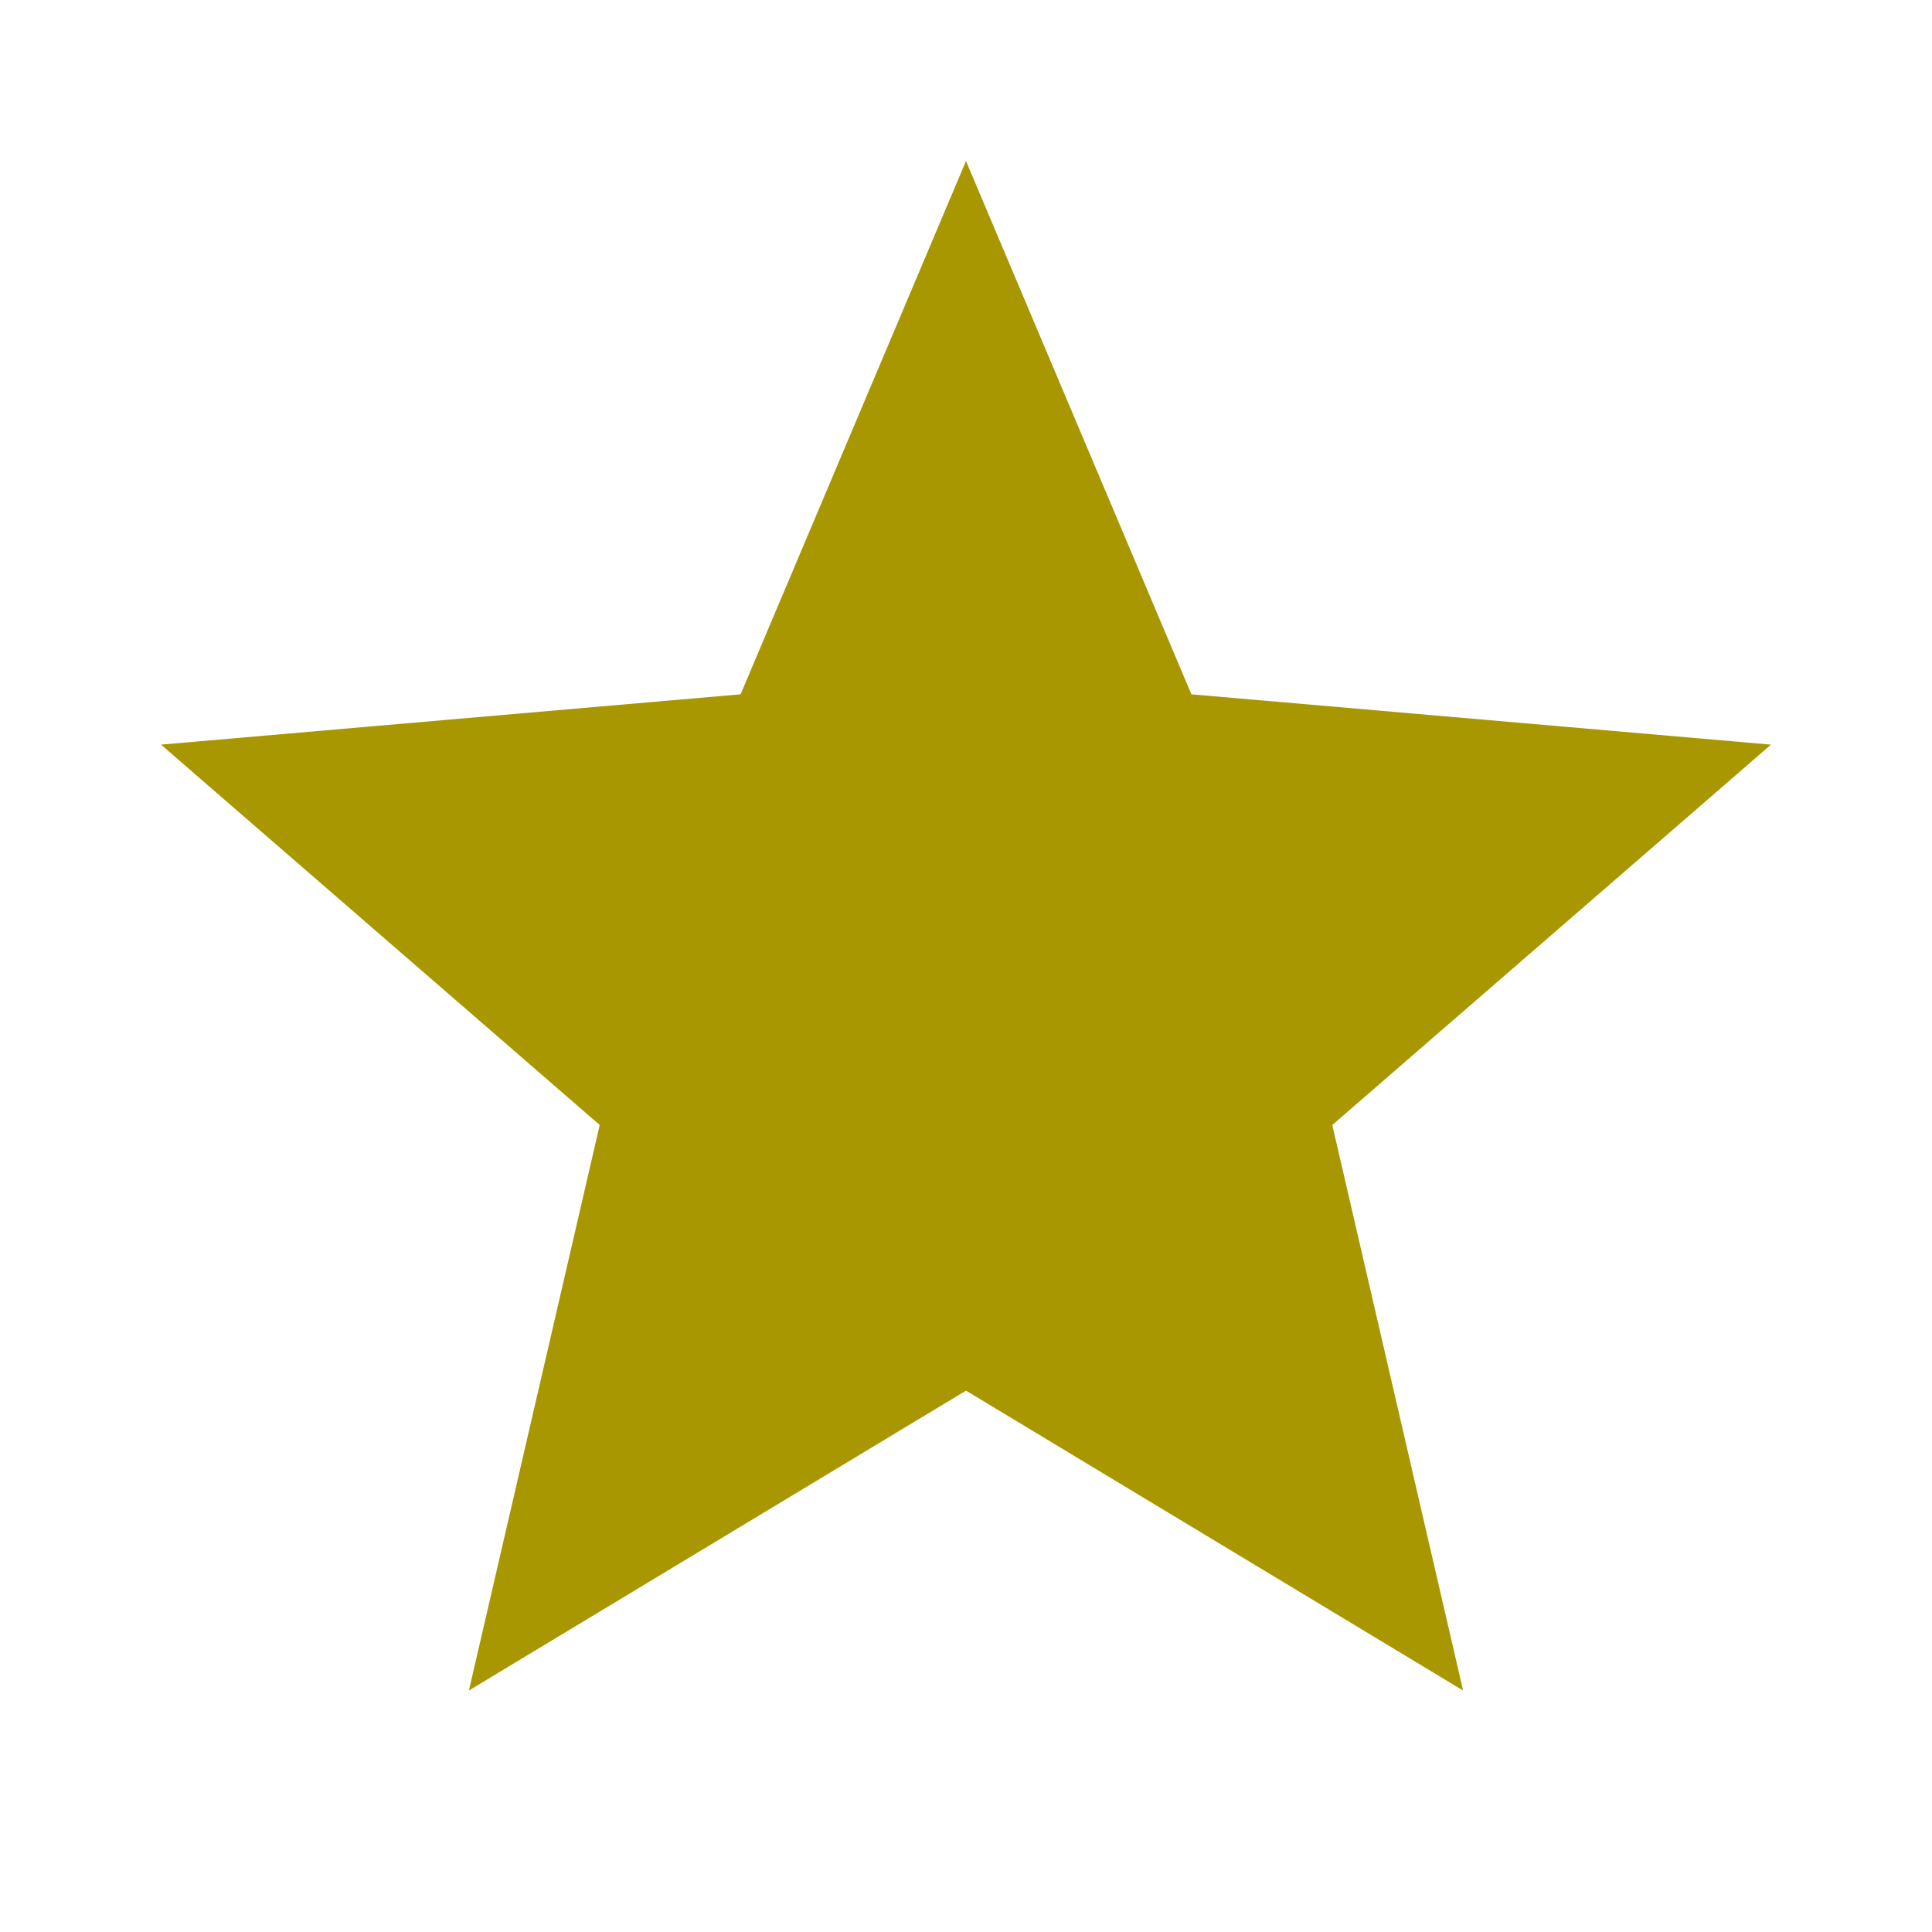 <svg xmlns="http://www.w3.org/2000/svg" width="24" height="24" fill="none" viewBox="0 0 24 24">
  <path fill="#A89700" d="m5.825 21 1.625-7.025L2 9.25l7.2-.625L12 2l2.8 6.625 7.2.625-5.45 4.725L18.175 21 12 17.275 5.825 21Z"/>
</svg>
